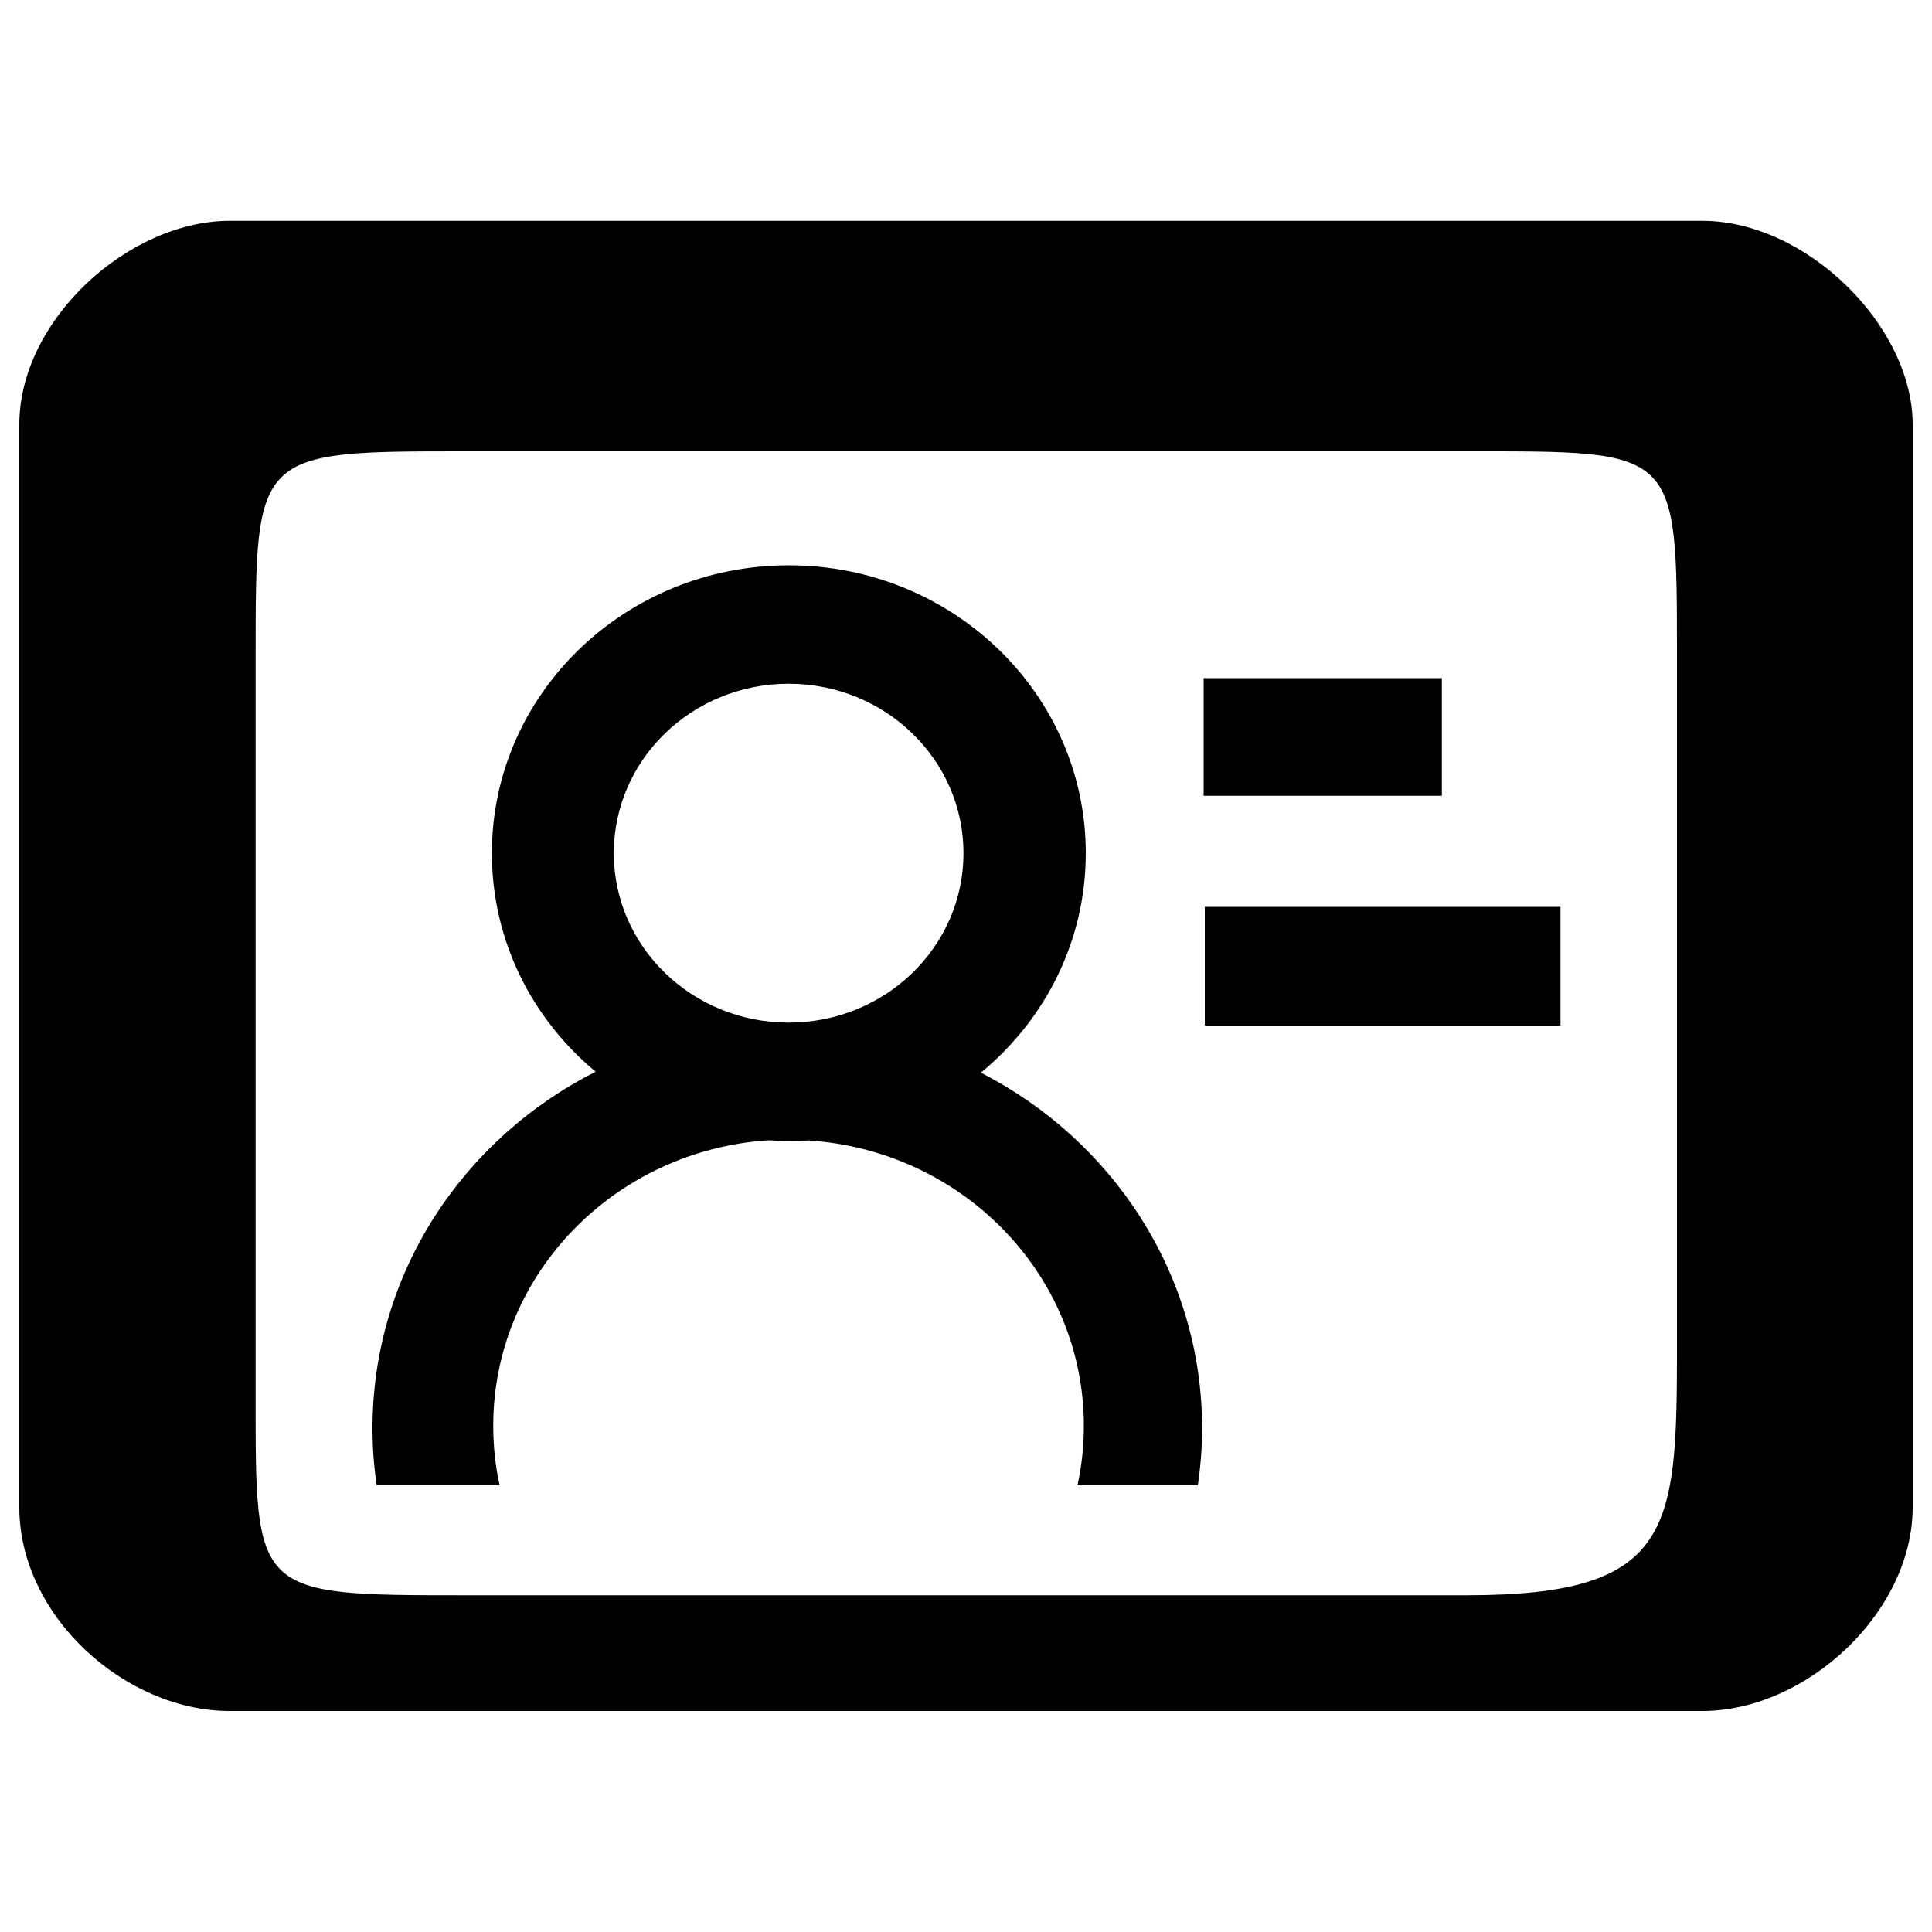 <?xml version="1.0" encoding="utf-8"?>
<!-- Svg Vector Icons : http://www.sfont.cn -->
<!DOCTYPE svg PUBLIC "-//W3C//DTD SVG 1.1//EN" "http://www.w3.org/Graphics/SVG/1.1/DTD/svg11.dtd">
<svg version="1.1" xmlns="http://www.w3.org/2000/svg" xmlns:xlink="http://www.w3.org/1999/xlink" x="0px" y="0px" viewBox="0 0 1000 1000" enable-background="new 0 0 1000 1000" xml:space="preserve">
<g><path d="M623,351h123.3v60.9H623V351z"/><path d="M623.6,469.4h184.1v61.4H623.6V469.4z"/><path d="M881.1,114.3H118.9C66.7,114.3,10,165.4,10,219.8c0,54.4,0,466.7,0,560.3c0,56.6,55,105.5,108.9,105.5h762.2c53.9,0,108.9-51.1,108.9-105.5c0-42,0-509.2,0-560.3C990,168.7,935,114.3,881.1,114.3z M759.1,825.7c-81.7,0-437.9,0-517.9,0c-110.6,0-108.9,0-108.9-105.5c0-74.2,0-303.6,0-381.1c0-105.5,0-105.5,108.9-105.5c83.4,0,439.6,0,517.9,0c108.9,0,108.9-1.7,108.9,105.5c0,111.9,0,302,0,348.3C868,789.6,869.7,825.7,759.1,825.7z"/><path d="M507.7,555.2c33.2-27.3,54.3-68.1,54.3-113.6c0-82.3-68.8-149-153.7-149c-84.9,0-153.7,66.7-153.7,149c0,45.3,20.8,85.8,53.7,113.1c-68.6,34.7-115.5,104.3-115.5,184.6c0,10,0.7,19.8,2.2,29.5h63.6c-2.2-9.9-3.3-20.2-3.3-30.8c0-78.5,63-142.7,142.6-147.8c3.5,0.2,7,0.4,10.5,0.4c3.4,0,6.8-0.1,10.2-0.3c79.5,5.2,142.4,69.4,142.4,147.7c0,10.6-1.1,20.8-3.3,30.8H620c1.4-9.6,2.2-19.5,2.2-29.5C622.2,659.5,575.8,590.1,507.7,555.2z M408.2,529.3c-50,0-90.5-39.3-90.5-87.7c0-48.4,40.5-87.7,90.5-87.7c50,0,90.5,39.3,90.5,87.7C498.7,490.1,458.2,529.3,408.2,529.3z"/></g>
</svg>
